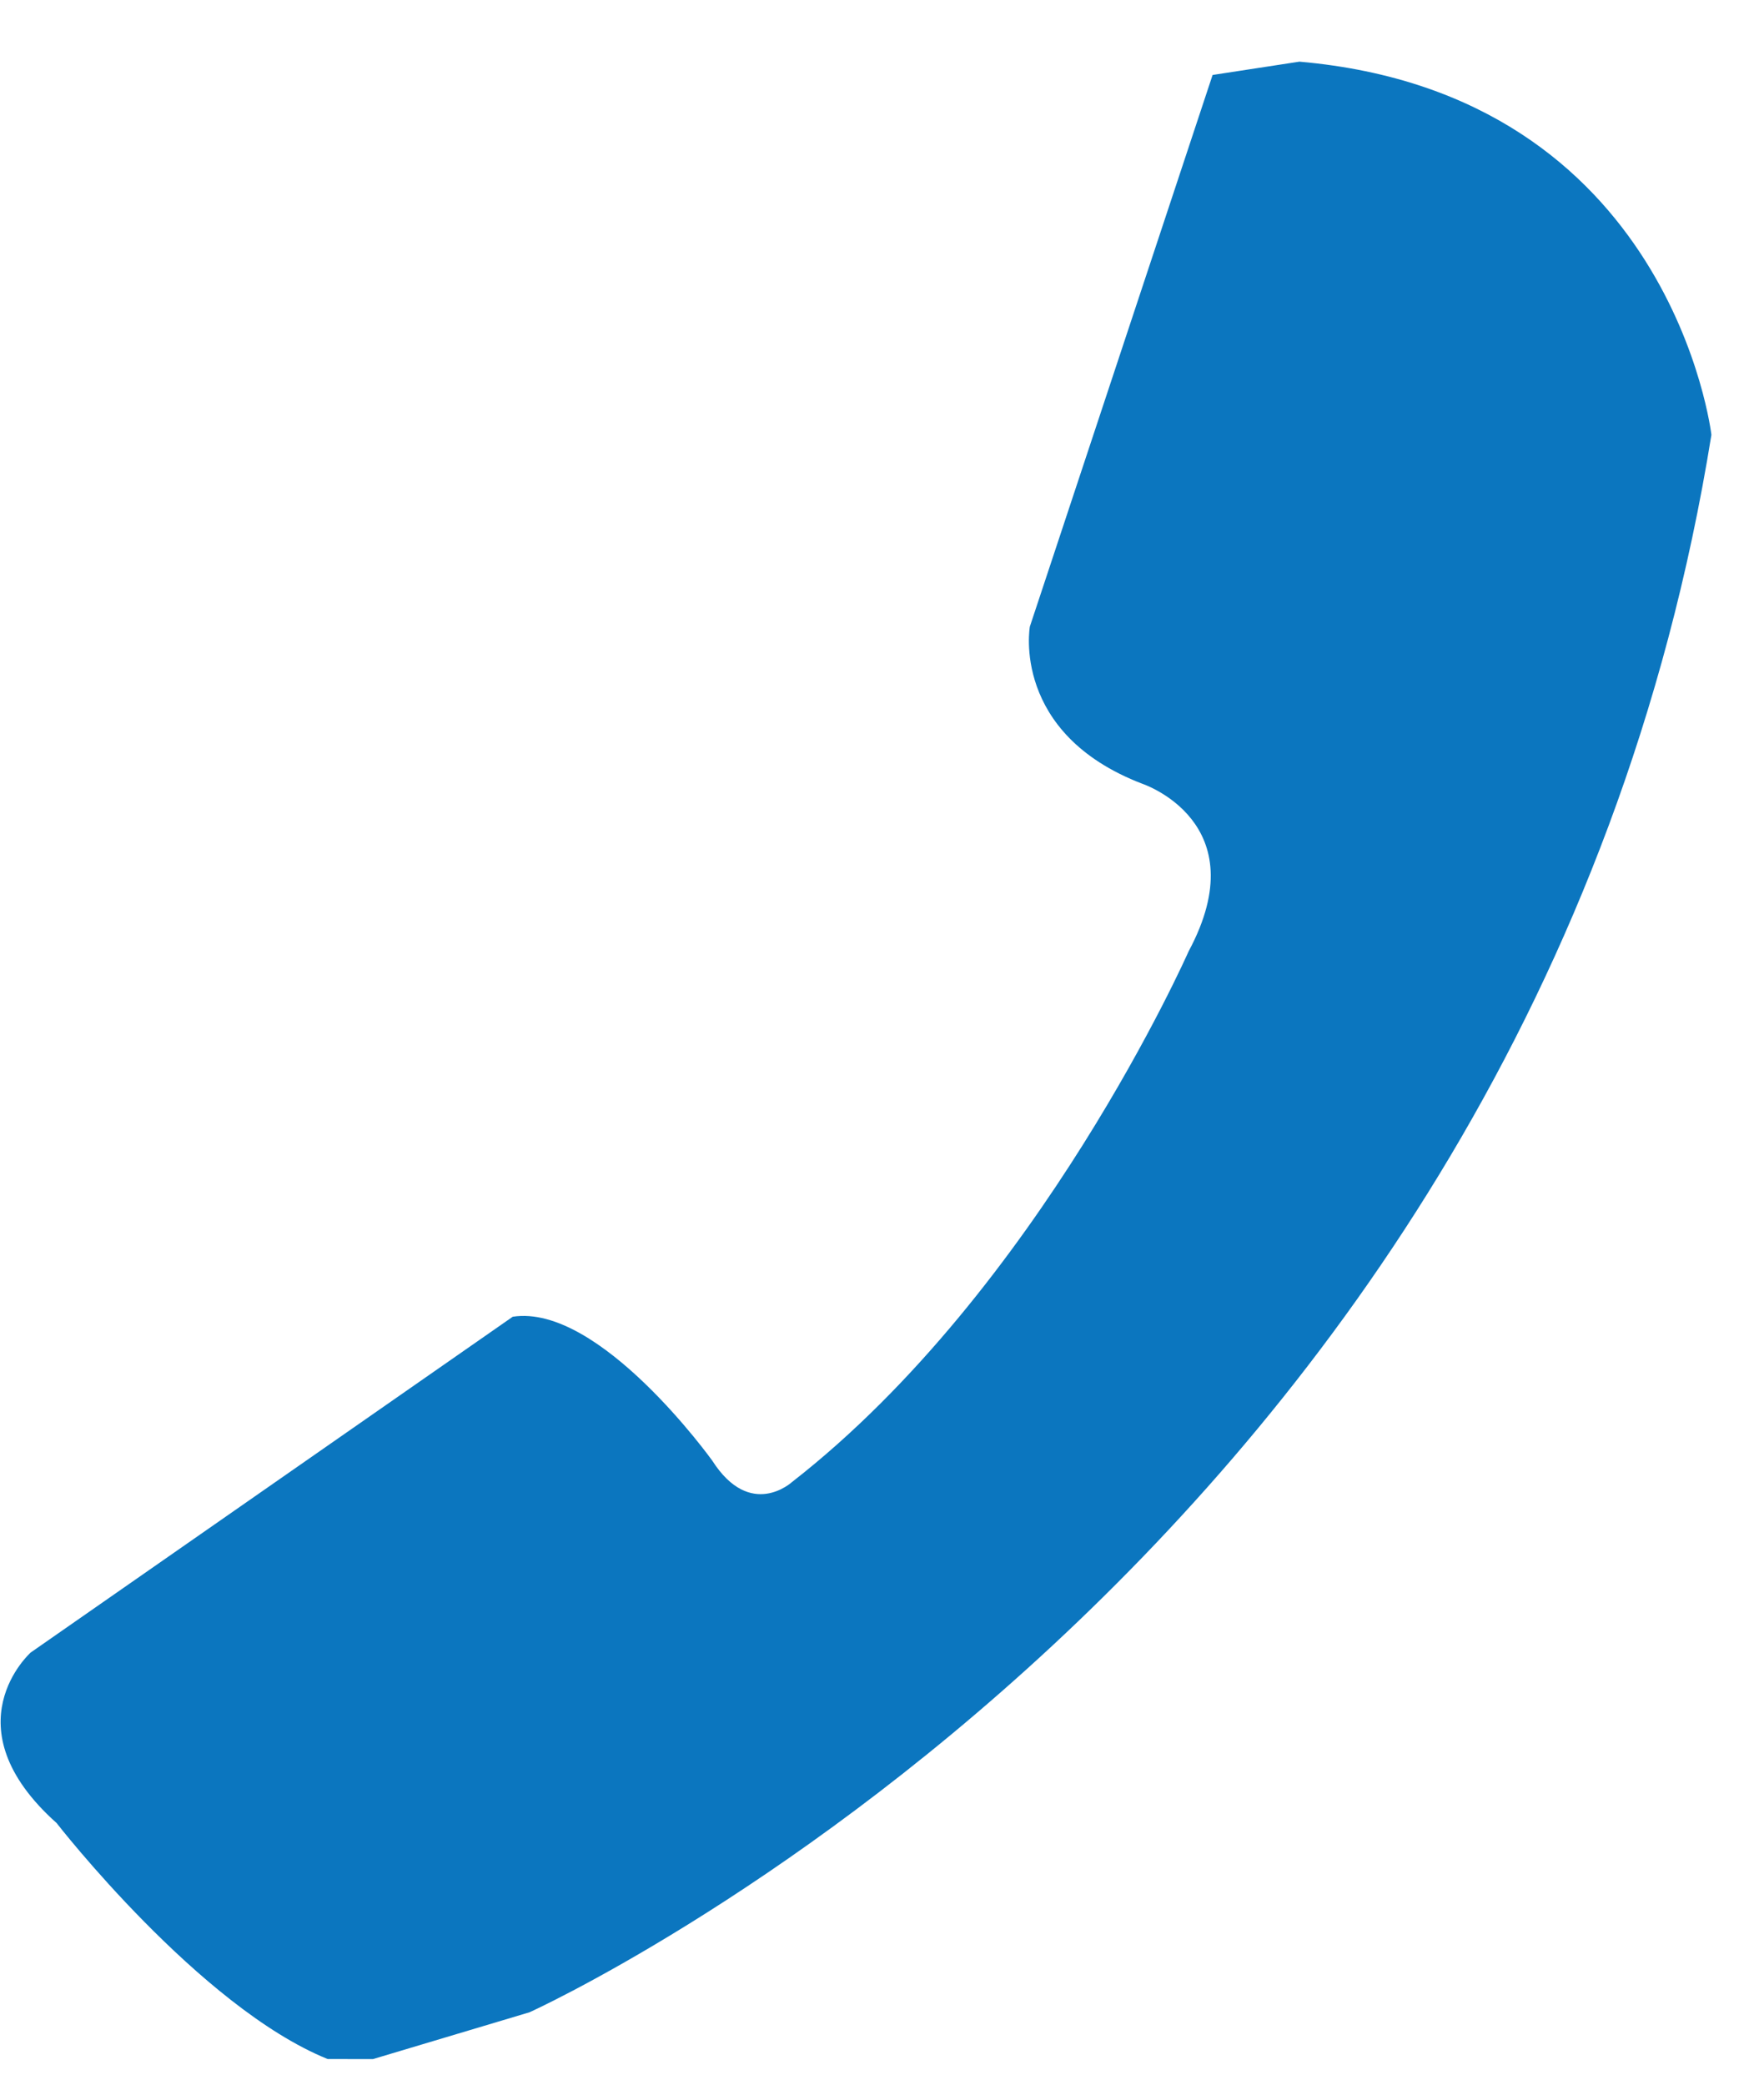 <svg 
 xmlns="http://www.w3.org/2000/svg"
 xmlns:xlink="http://www.w3.org/1999/xlink"
 width="22px" height="26px">
<path fill-rule="evenodd"  fill="rgb(11, 118, 191)"
 d="M4.086,25.680 L4.651,25.681 L6.604,25.097 C6.604,25.097 19.087,19.455 21.344,5.423 C21.344,5.423 20.851,1.175 16.206,0.769 L15.123,0.935 L12.844,7.815 C12.844,7.815 12.606,9.148 14.249,9.776 C14.249,9.776 15.688,10.256 14.824,11.865 C14.824,11.865 12.965,16.078 9.880,18.482 C9.880,18.482 9.361,18.964 8.883,18.217 C8.883,18.217 7.478,16.256 6.395,16.422 L0.383,20.610 C0.383,20.610 -0.647,21.528 0.706,22.737 C0.706,22.737 2.489,25.033 4.086,25.680 Z"/>
</svg>
